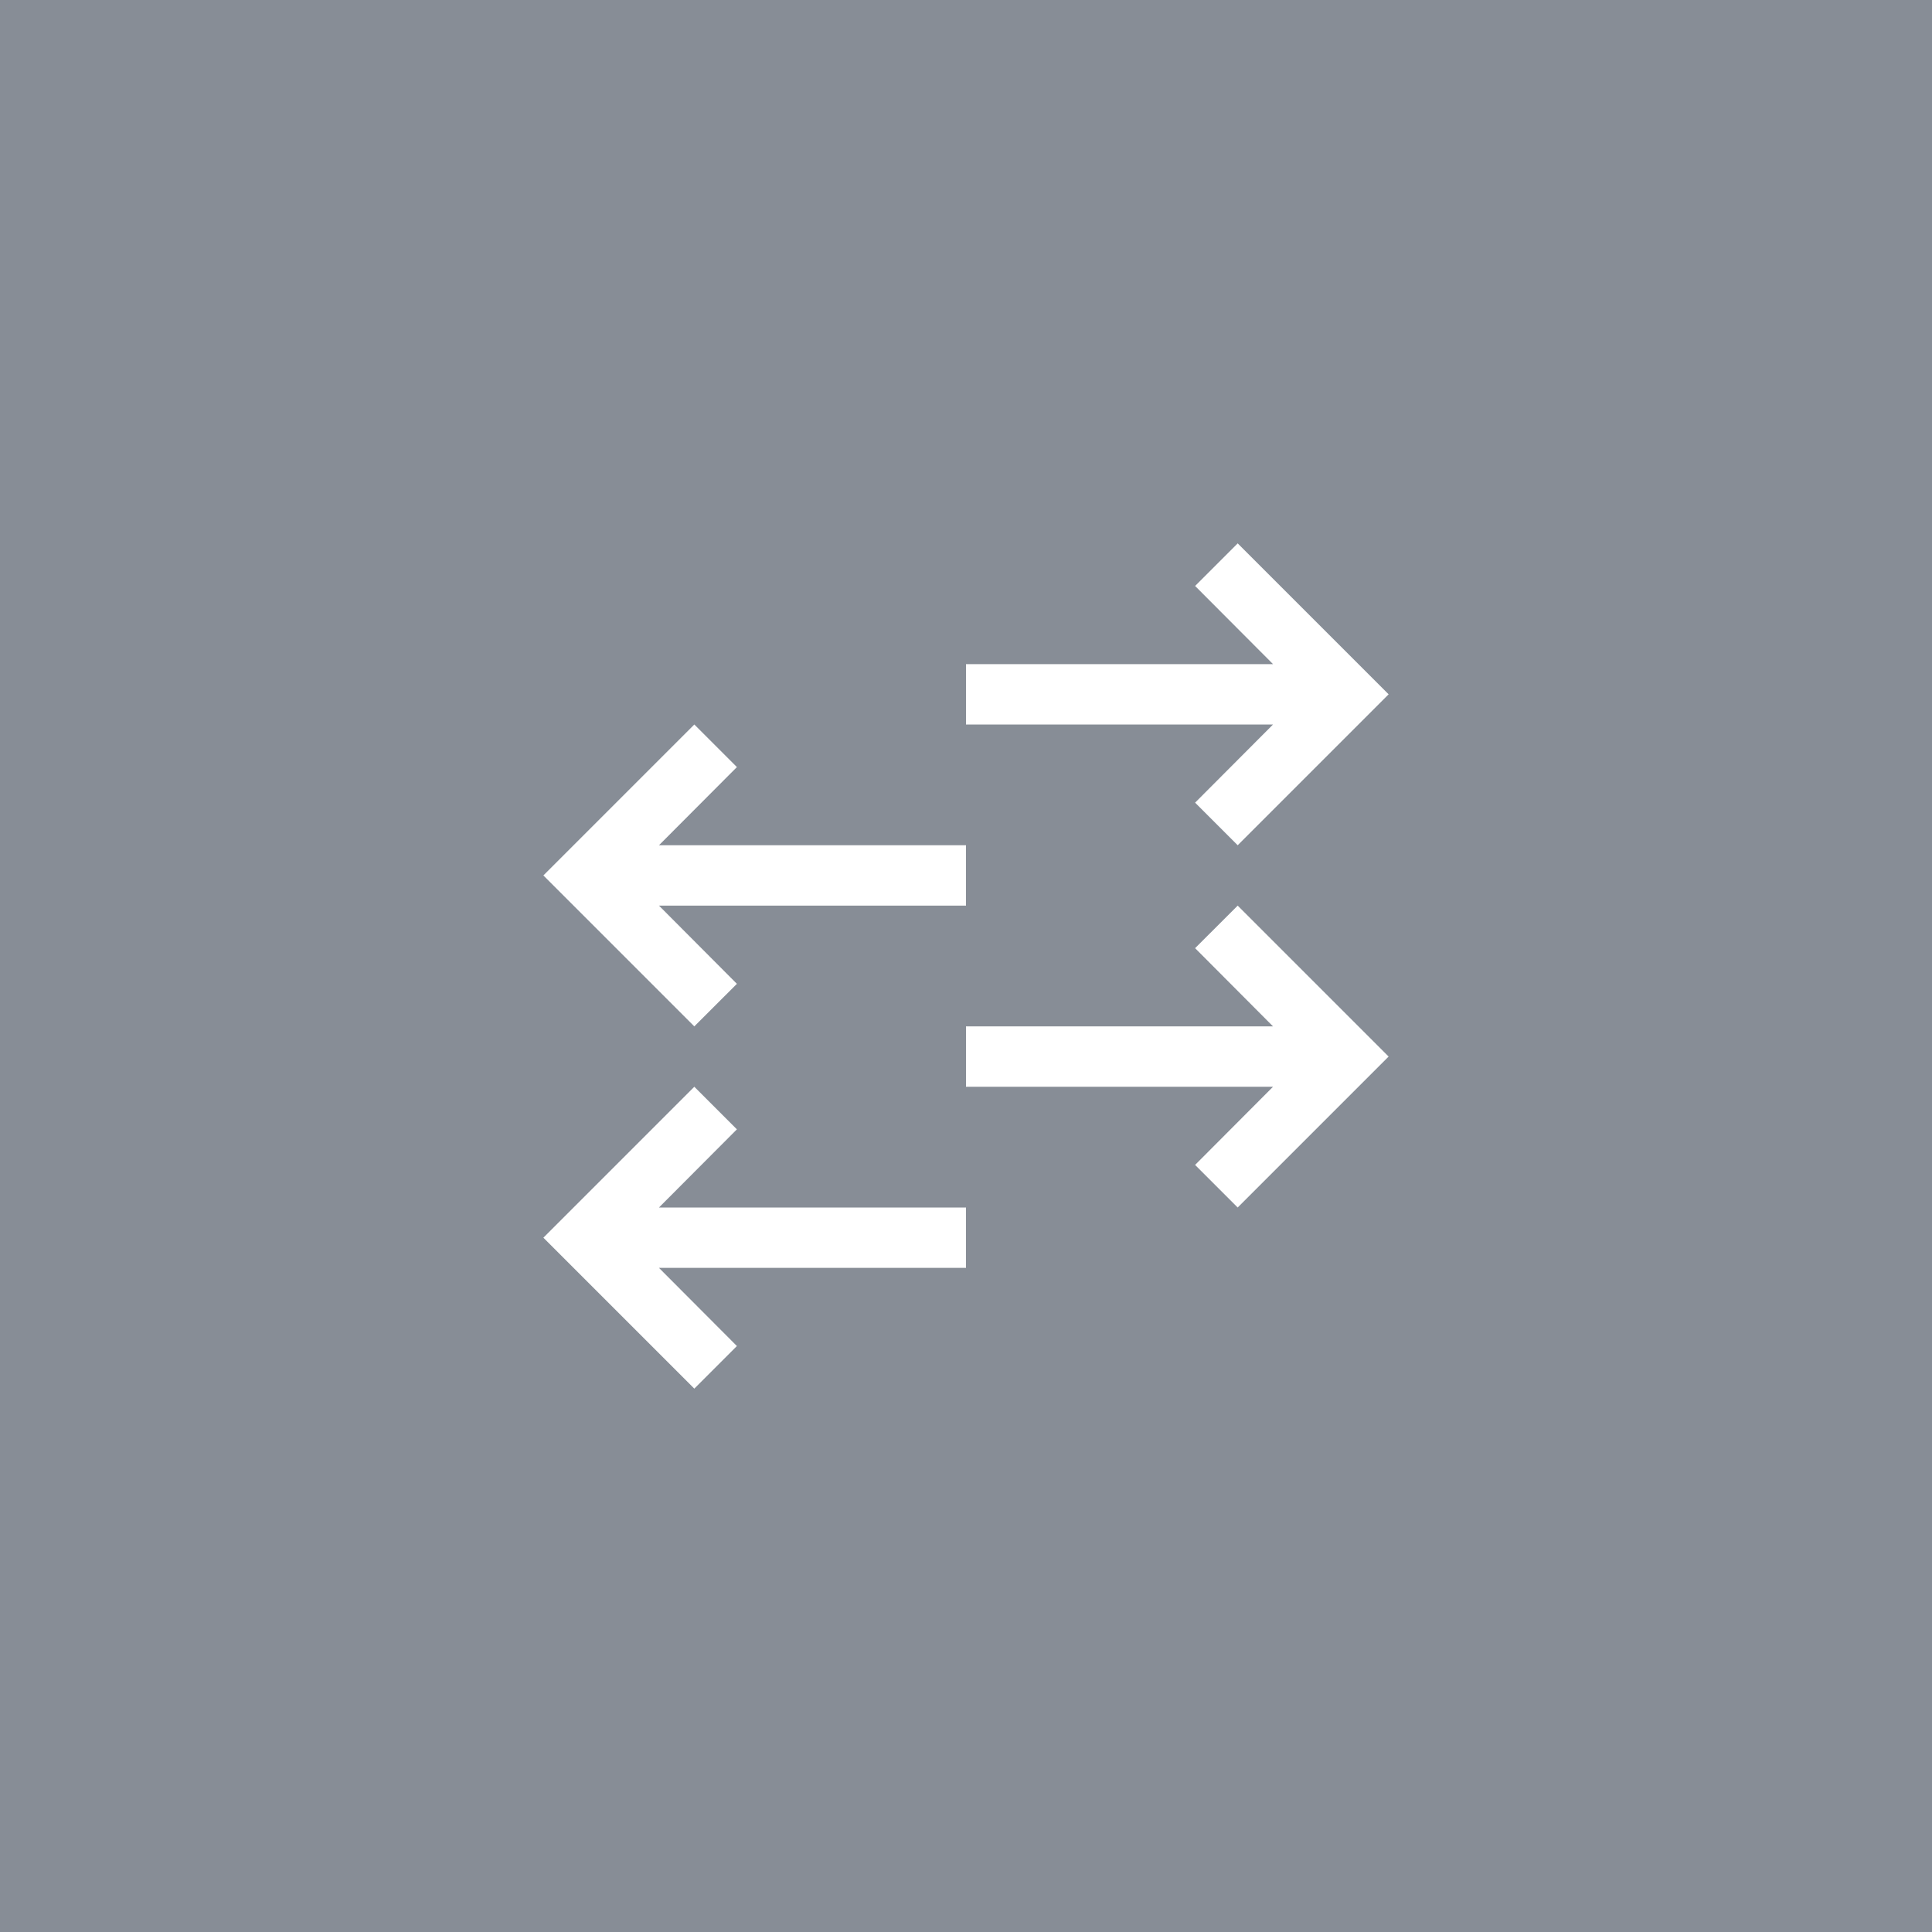 <?xml version="1.0" encoding="UTF-8"?>
<svg width="48px" height="48px" viewBox="0 0 48 48" version="1.1" xmlns="http://www.w3.org/2000/svg" xmlns:xlink="http://www.w3.org/1999/xlink">
    <title>Back end L2 Switch</title>
    <g id="V2-Icons" stroke="none" stroke-width="1" fill="none" fill-rule="evenodd">
        <g id="IBM/Cloud/Network" transform="translate(-182, -20)">
            <g id="Back-end-L2-Switch" transform="translate(182, 20)">
                <rect id="Rectangle-Copy-7" fill="#878D96" x="0" y="0" width="48" height="48"></rect>
                <g id="switch-layer-2" transform="translate(12, 12)">
                    <polygon id="Path" fill="#FFFFFF" fill-rule="nonzero" points="12 19.5 12 18 4.372 18 6.308 16.058 5.25 15 1.5 18.75 5.25 22.5 6.308 21.442 4.372 19.5"></polygon>
                    <polygon id="Path" fill="#FFFFFF" fill-rule="nonzero" points="12 10.5 12 9 4.372 9 6.308 7.058 5.25 6 1.5 9.75 5.25 13.5 6.308 12.443 4.372 10.5"></polygon>
                    <polygon id="Path" fill="#FFFFFF" fill-rule="nonzero" points="12 4.5 12 6 19.628 6 17.692 7.942 18.75 9 22.5 5.25 18.75 1.5 17.692 2.558 19.628 4.5"></polygon>
                    <polygon id="Path" fill="#FFFFFF" fill-rule="nonzero" points="12 13.5 12 15 19.628 15 17.692 16.942 18.75 18 22.5 14.25 18.75 10.5 17.692 11.557 19.628 13.5"></polygon>
                    <rect id="_Transparent_Rectangle_" x="0" y="0" width="24" height="24"></rect>
                </g>
            </g>
        </g>
    </g>
</svg>